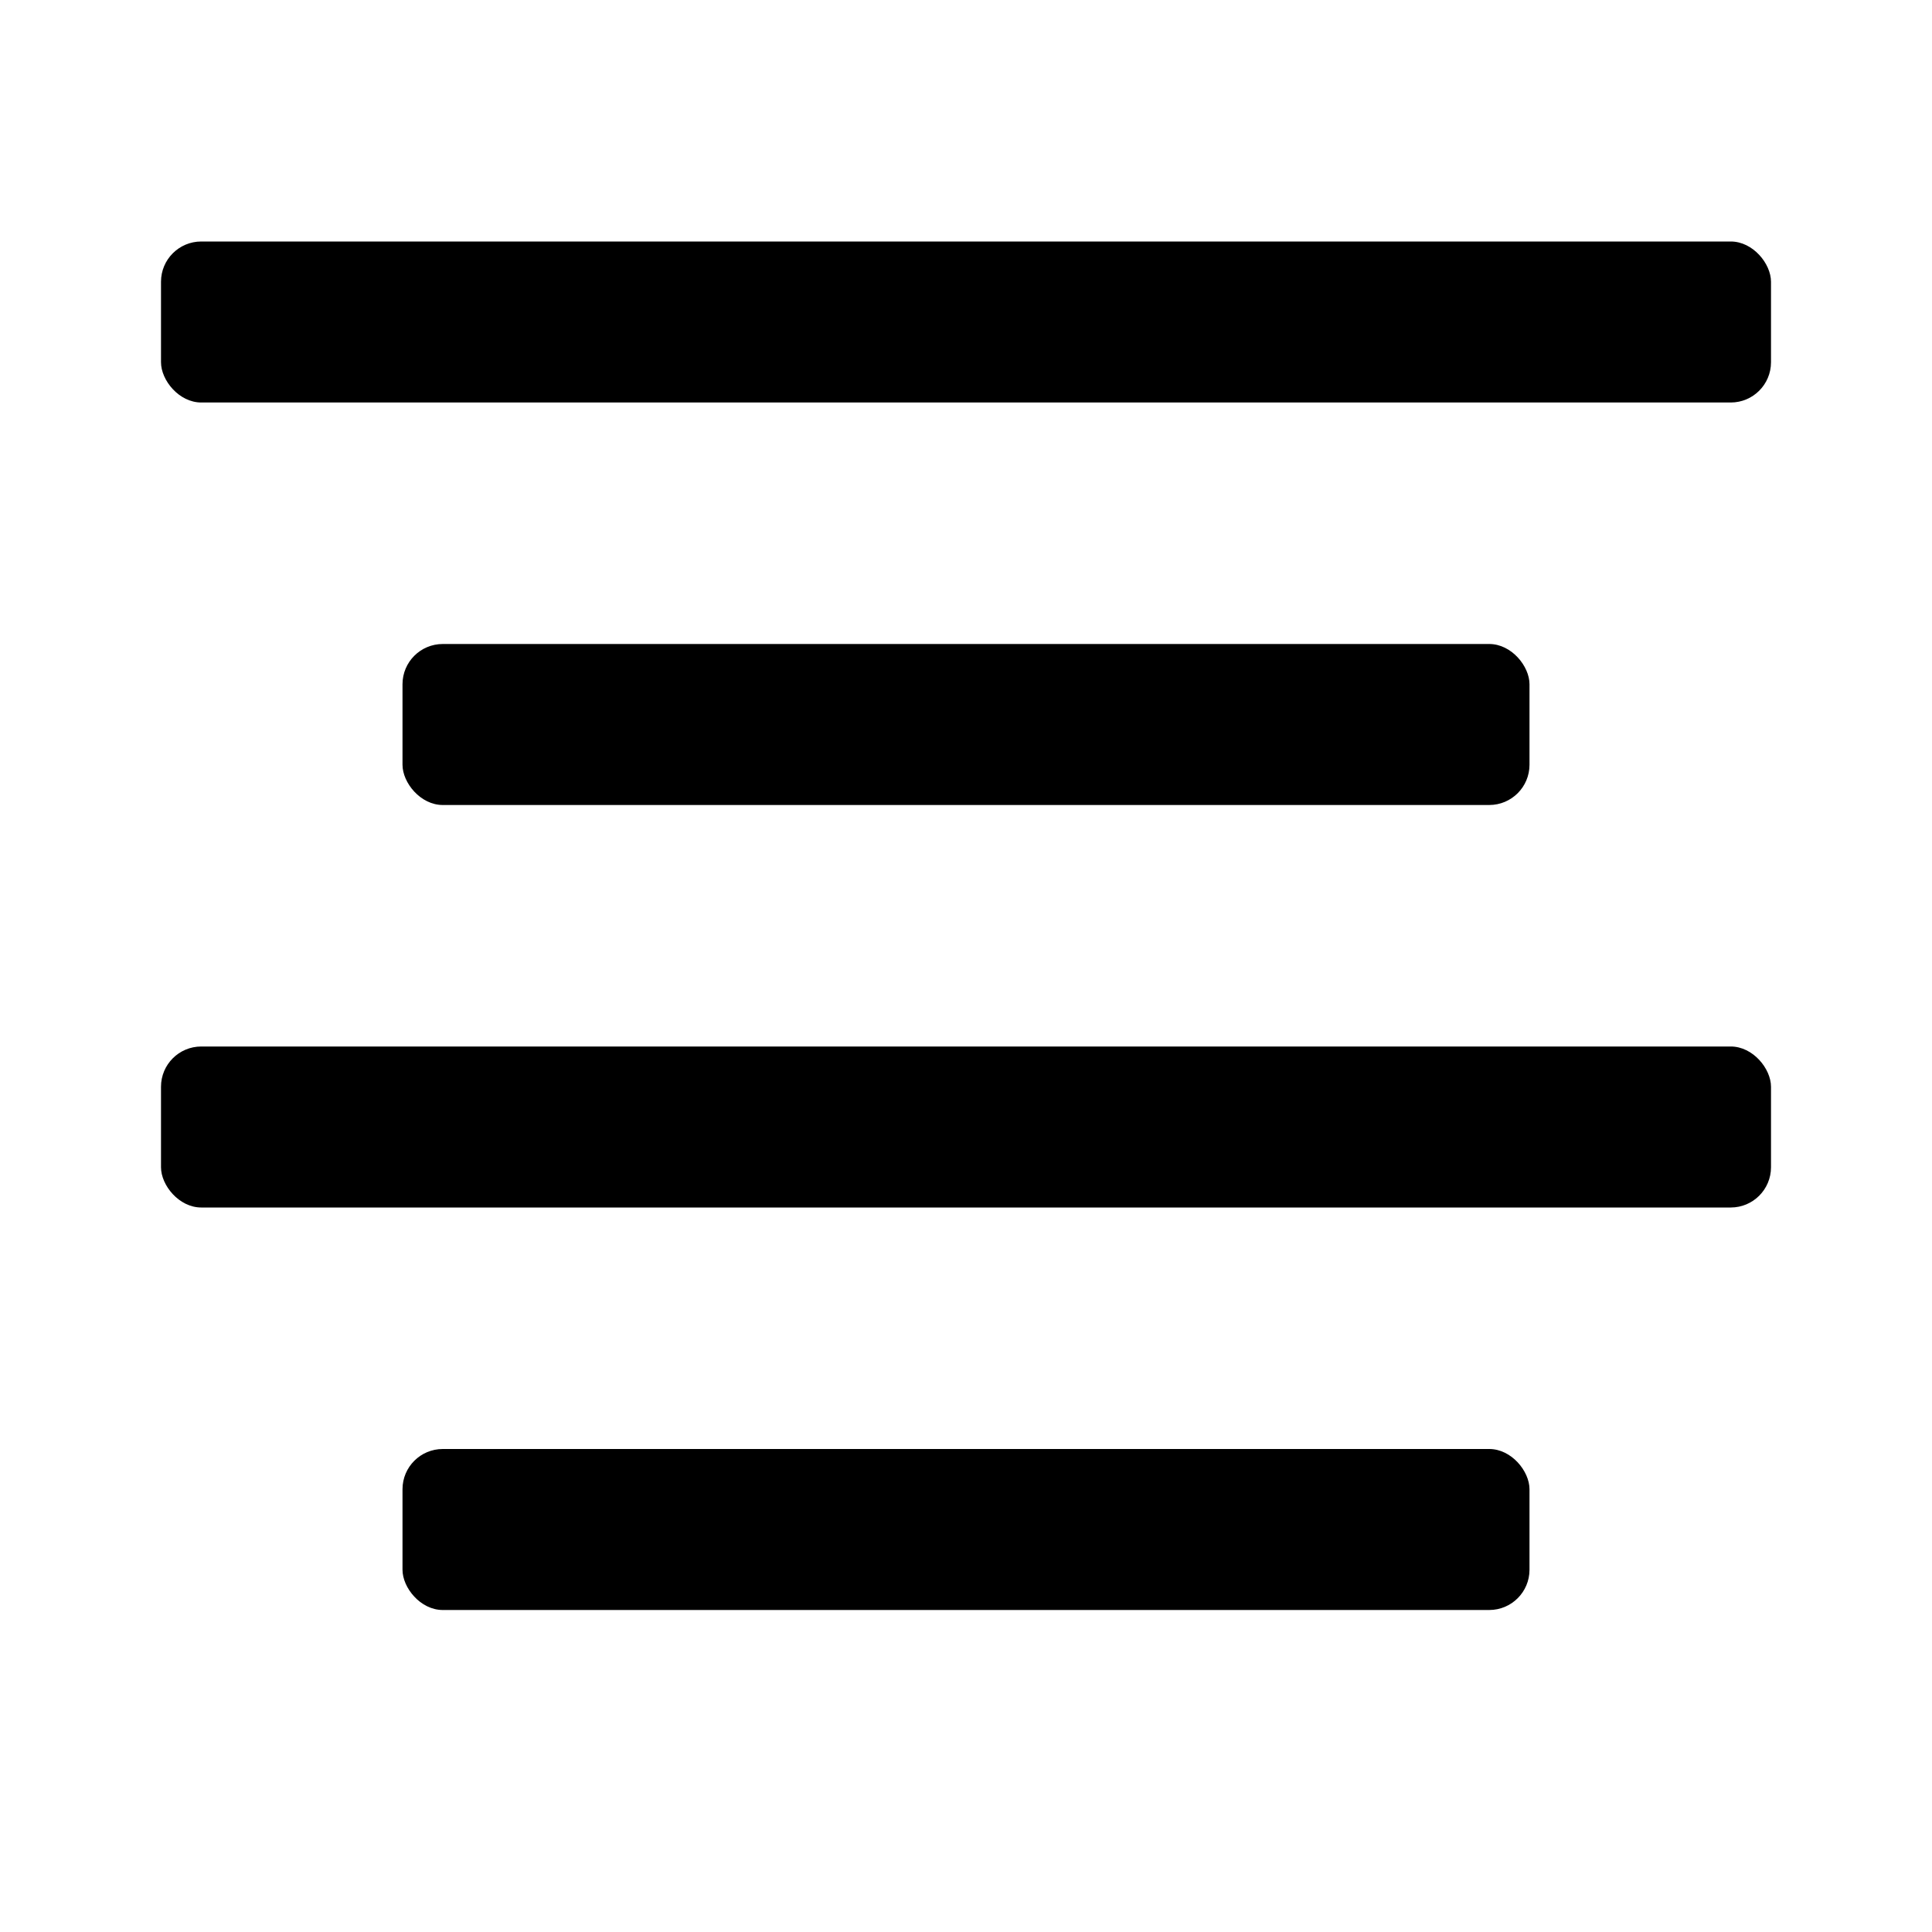 <svg xmlns="http://www.w3.org/2000/svg" height="48" viewBox="0 0 48 48" width="48"><rect height="4" rx="1" ry="1" width="40" x="4" y="6"/><rect height="4" rx="1" ry="1" width="28" x="10" y="16"/><rect height="4" rx="1" ry="1" width="40" x="4" y="26"/><rect height="4" rx="1" ry="1" width="28" x="10" y="36"/></svg>